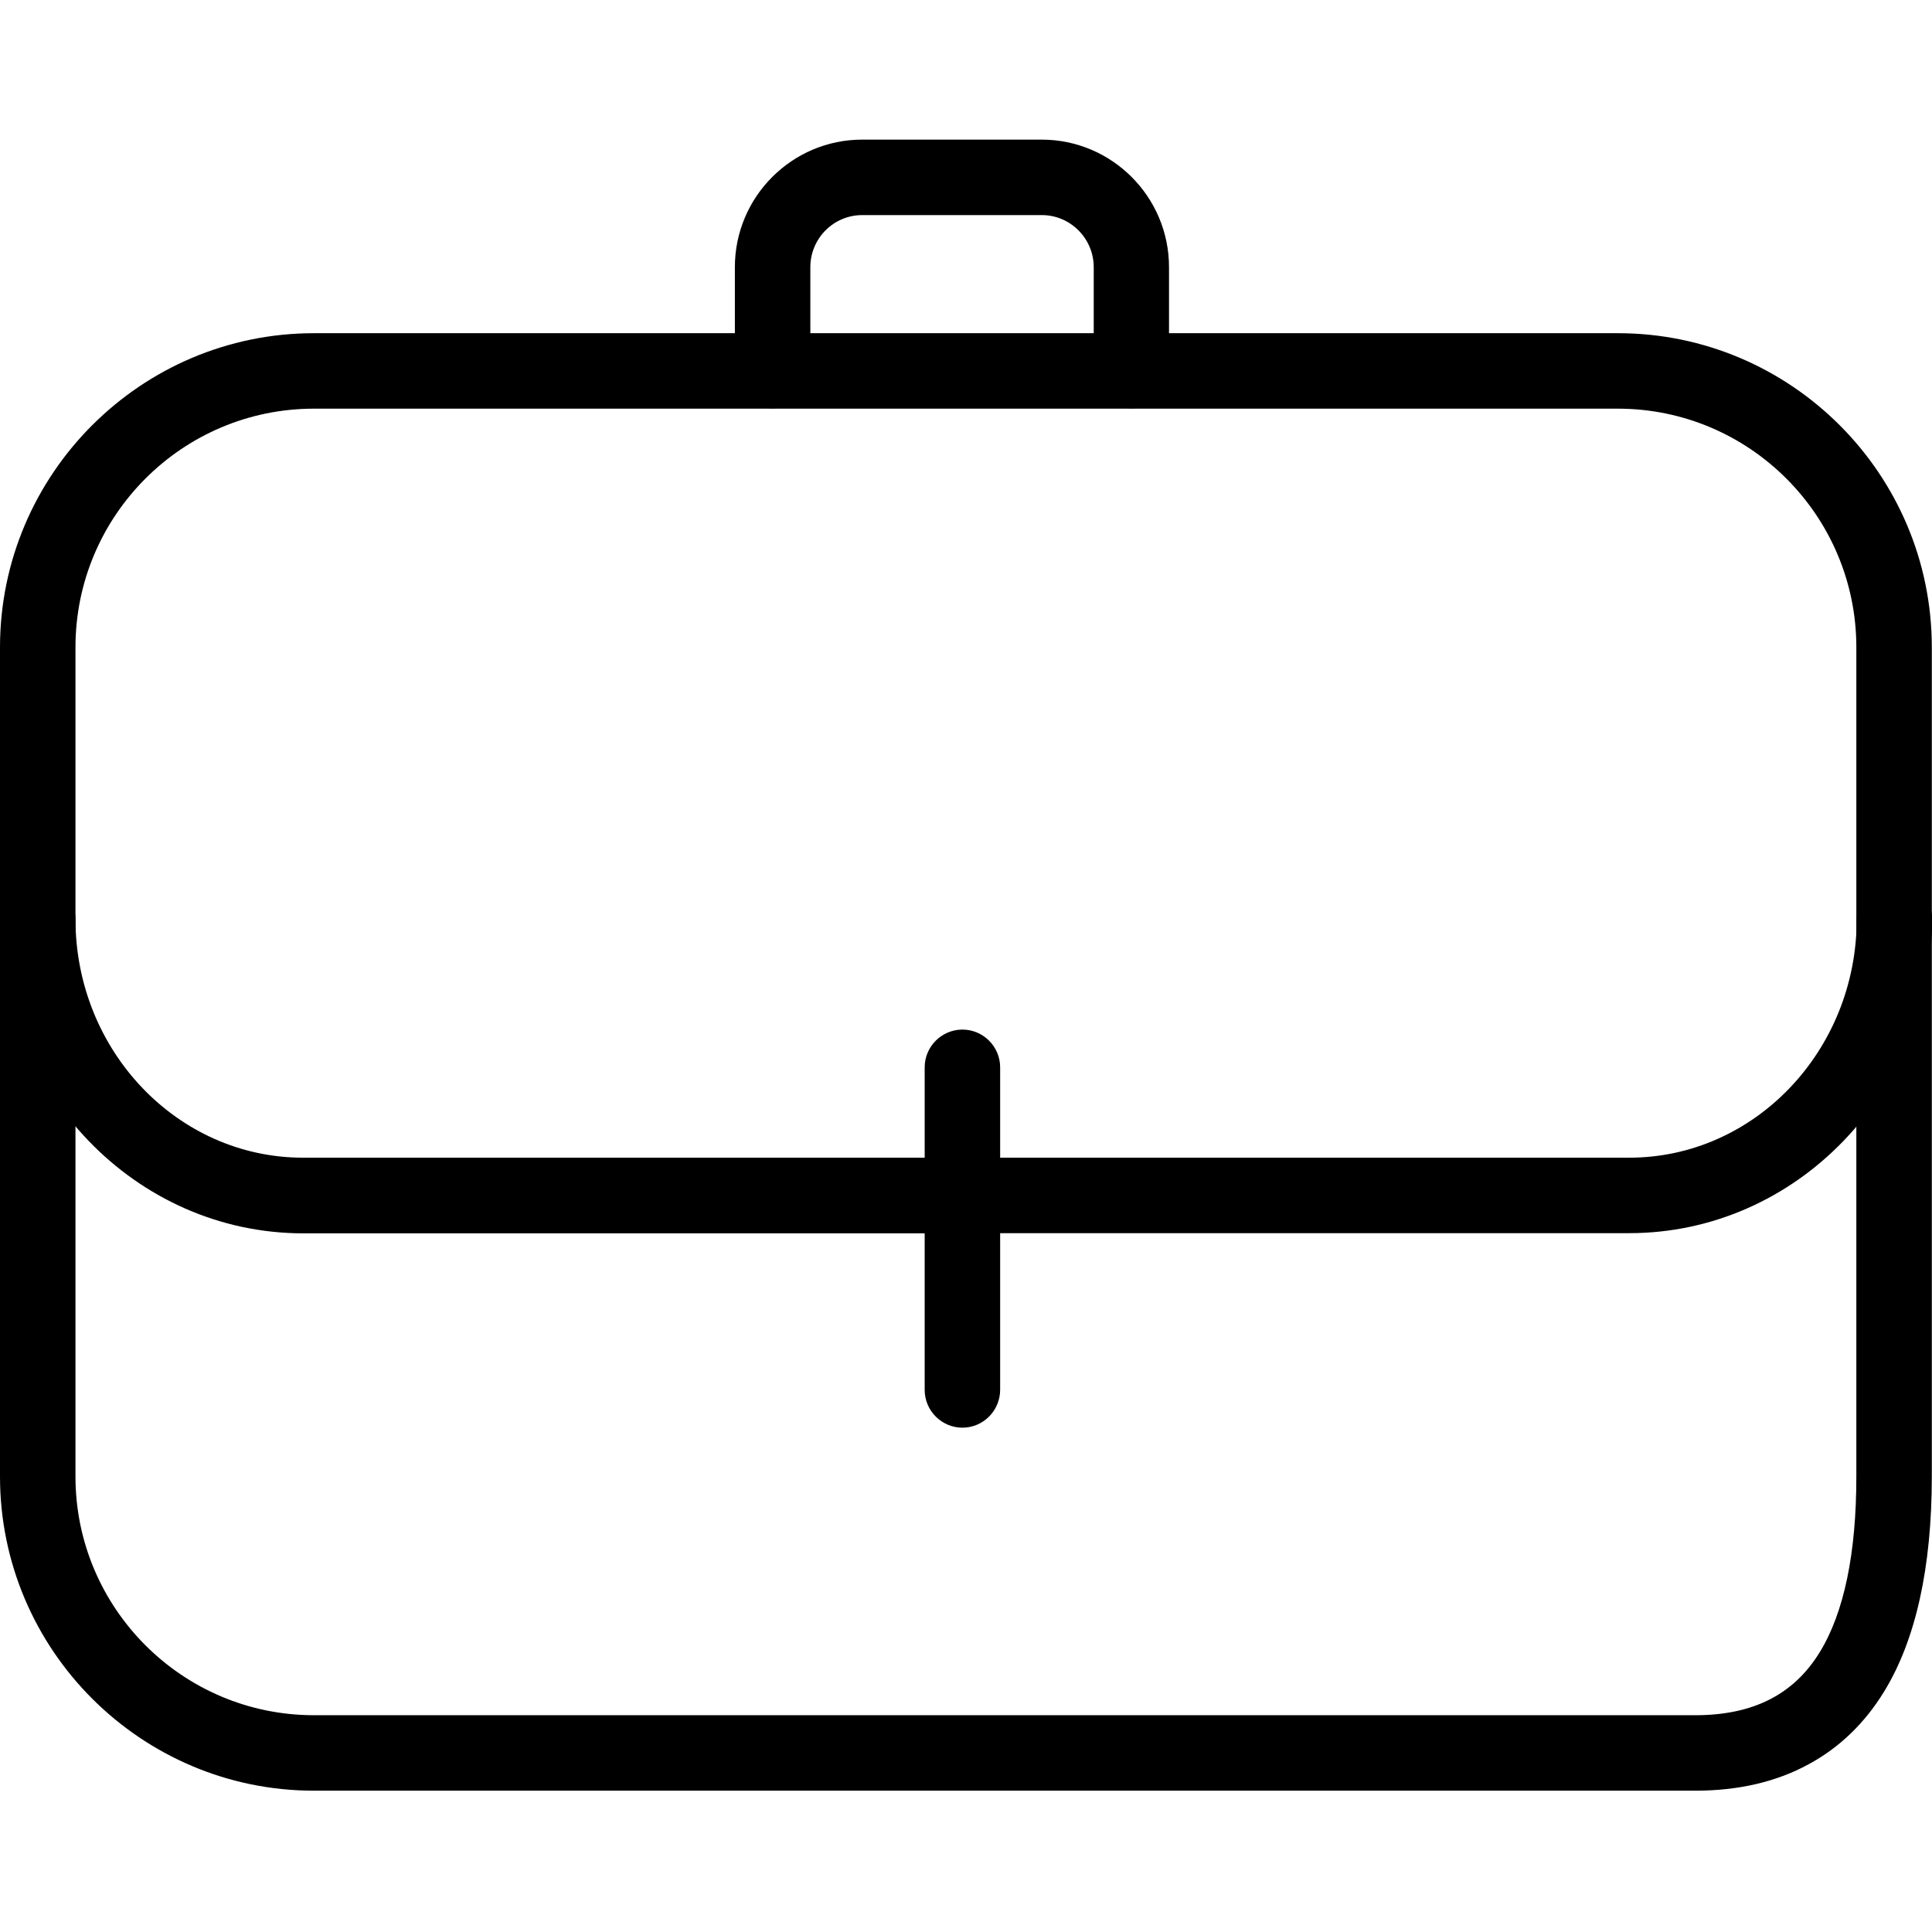 <?xml version="1.0" encoding="utf-8"?>
<!-- Generator: Adobe Illustrator 17.0.0, SVG Export Plug-In . SVG Version: 6.00 Build 0)  -->
<!DOCTYPE svg PUBLIC "-//W3C//DTD SVG 1.1//EN" "http://www.w3.org/Graphics/SVG/1.1/DTD/svg11.dtd">
<svg version="1.1" id="Calque_1" xmlns="http://www.w3.org/2000/svg" xmlns:xlink="http://www.w3.org/1999/xlink" x="0px" y="0px"
	 width="1024px" height="1024px" viewBox="0 0 1024 1024" enable-background="new 0 0 1024 1024" xml:space="preserve">
<g>
	<title>CN-1280-BORNE-BURALISTES-ICONS</title>
	<g>
		<g>
			<path d="M898.6,949.1H166.4C74.7,949.1,0,874.4,0,782.6V343.1c0-91.8,74.7-166.5,166.4-166.5h691.1
				c91.8,0,166.4,74.7,166.4,166.5v439.5c0,48.2-8.5,86.6-25.3,114c-10.3,16.8-23.7,29.7-40,38.5
				C941.6,944.4,921.4,949.1,898.6,949.1z M166.4,216.6C96.7,216.6,40,273.3,40,343.1v439.5c0,69.8,56.7,126.5,126.4,126.5h732.1
				c30.6,0,52.2-10.9,66-33.4c12.9-21,19.4-52.4,19.4-93.1V343.1c0-69.8-56.7-126.5-126.4-126.5H166.4z"/>
			<path d="M510.1,756.7c-11,0-20-9-20-20v-83H160.6C72,653.6,0,578.9,0,487.1c0-11,9-20,20-20s20,9,20,20
				c0,69.8,54.1,126.5,120.6,126.5h329.5v-47.9c0-11,9-20,20-20s20,9,20,20v47.9h333.4c66.5,0,120.6-56.8,120.6-126.5
				c0-11,9-20,20-20s20,9,20,20c0,91.8-72,166.5-160.6,166.5H530.1v83C530.1,747.7,521.1,756.7,510.1,756.7z M599.7,216.4
				c-11,0-20-9-20-20v-54.8c0-15.2-12.4-27.6-27.5-27.6H457c-15.2,0-27.5,12.4-27.5,27.6v54.8c0,11-9,20-20,20s-20-9-20-20v-54.8
				c0-37.3,30.3-67.6,67.5-67.6h95.1c37.2,0,67.5,30.3,67.5,67.6v54.8C619.7,207.4,610.7,216.4,599.7,216.4z"/>
		</g>
	</g>
</g>
</svg>
